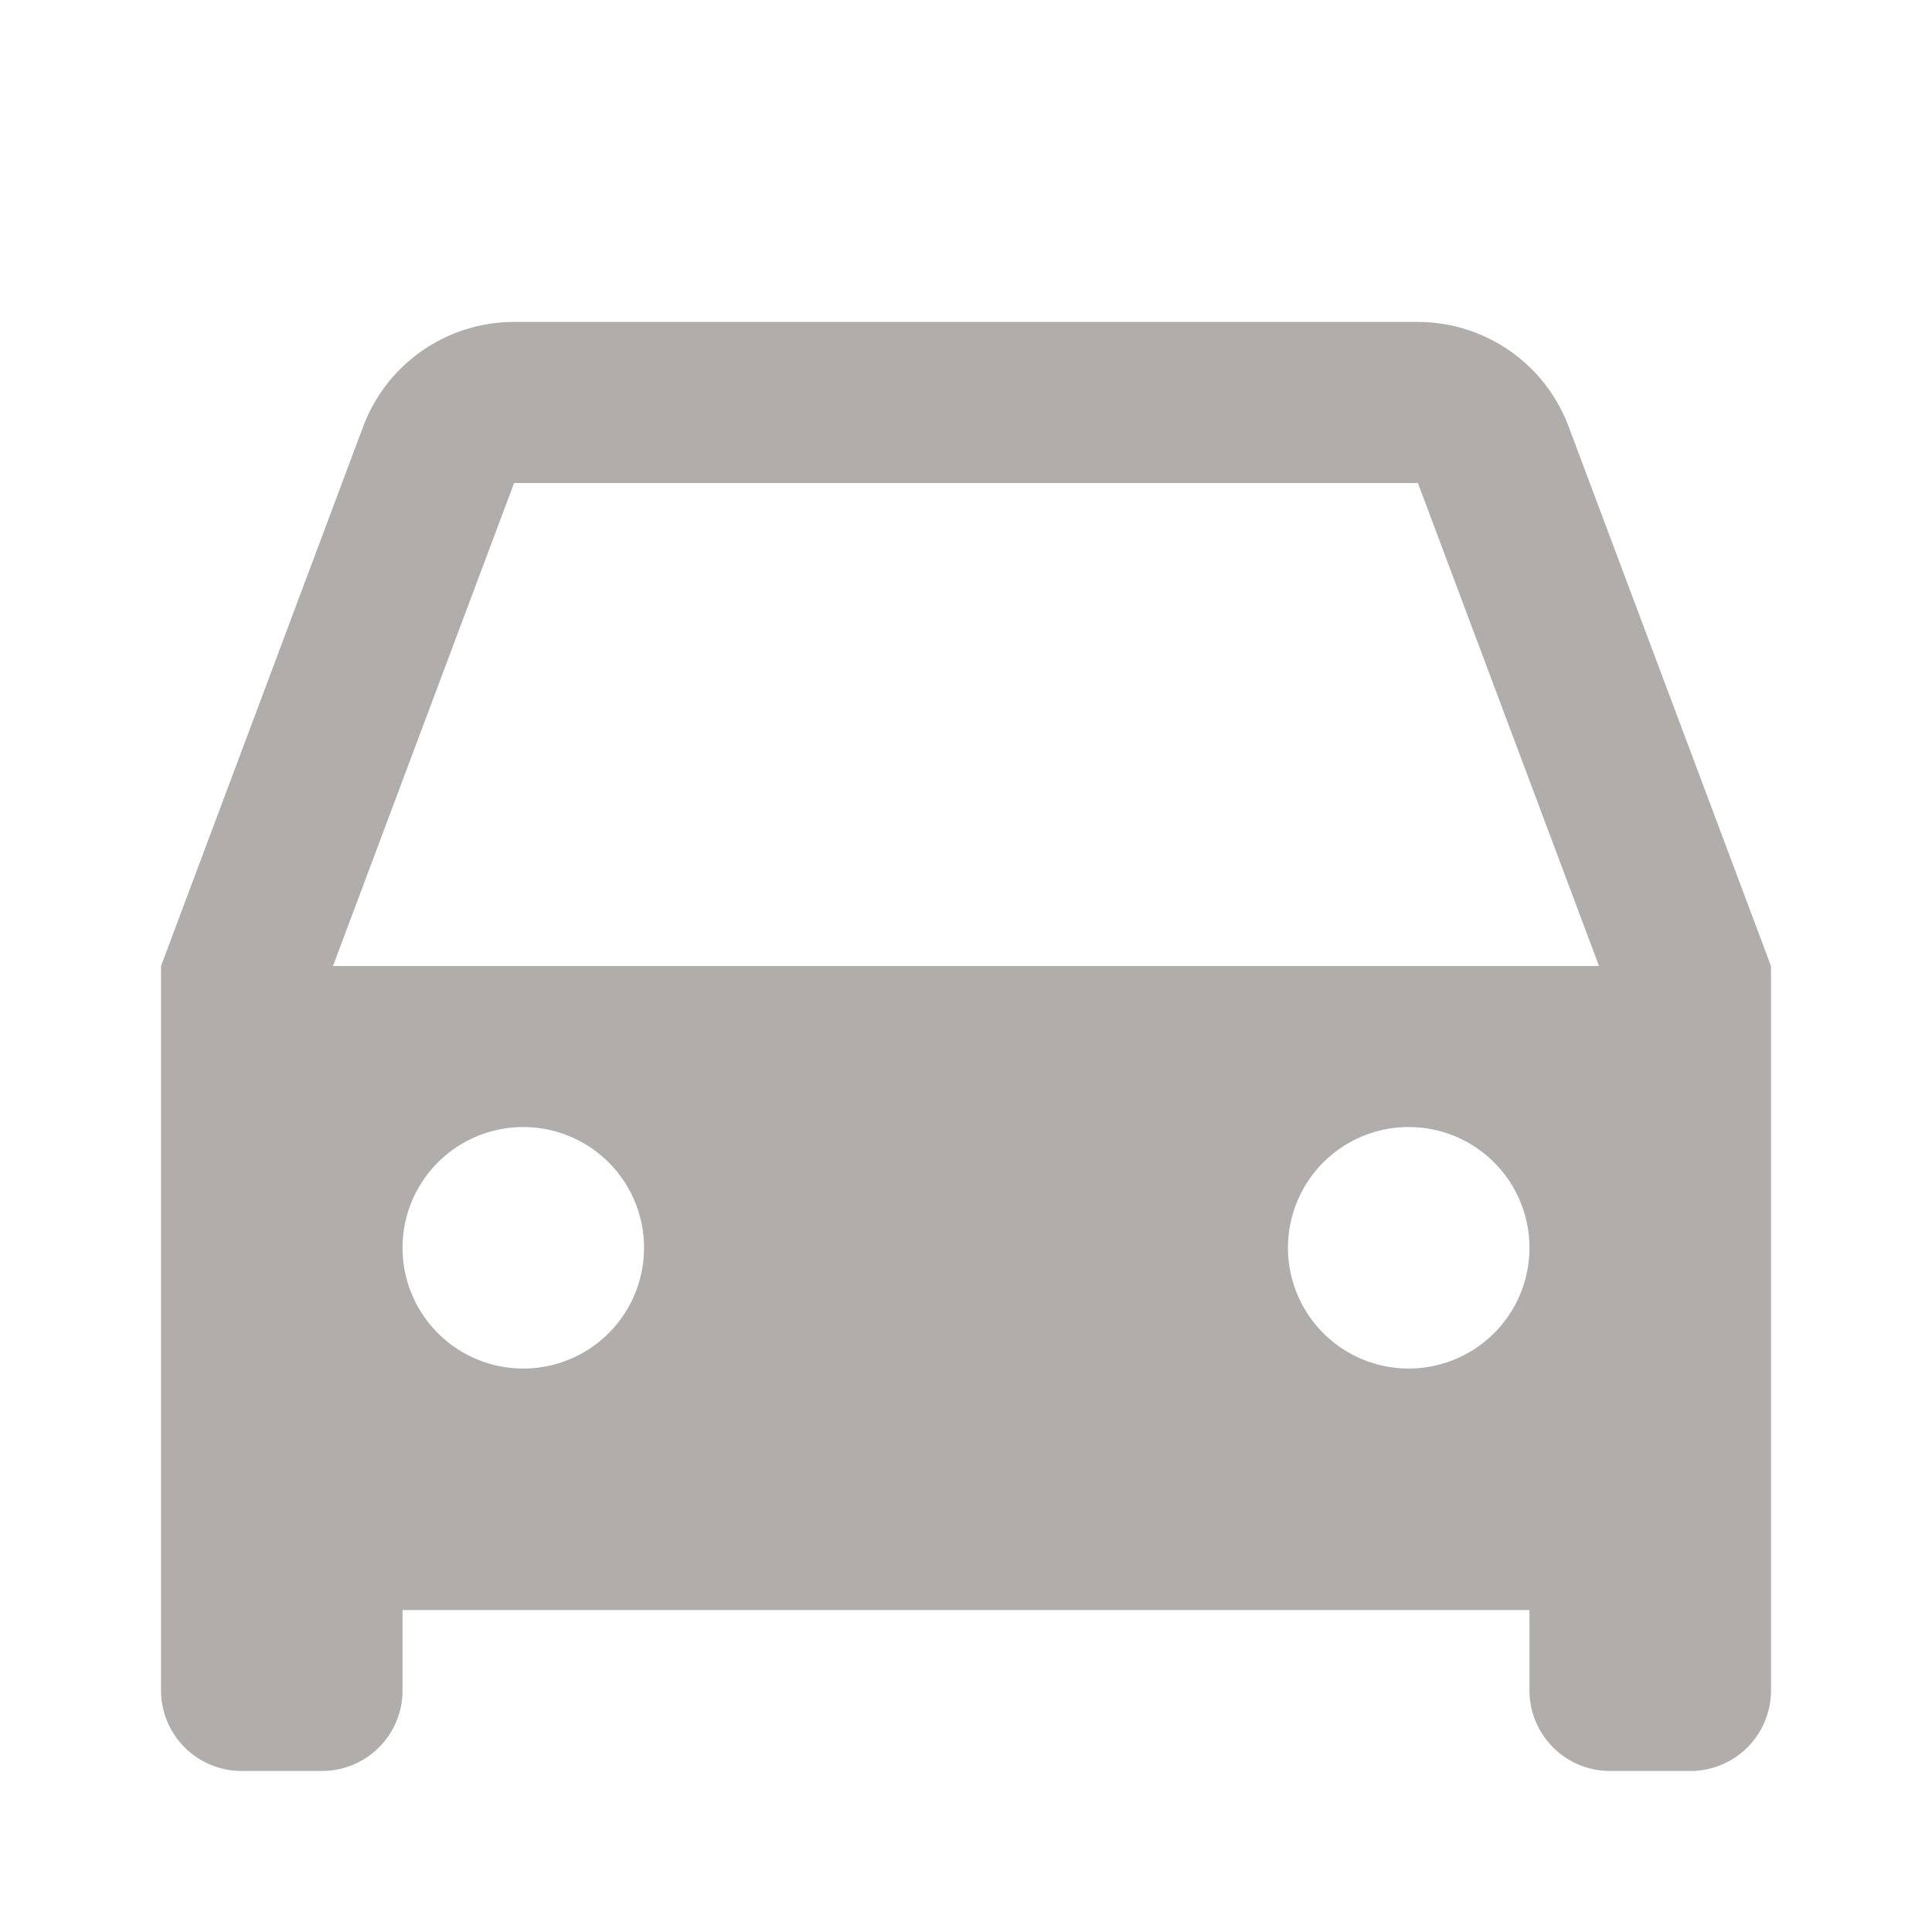 <svg width="20" height="20" viewBox="0 0 20 20" fill="none" xmlns="http://www.w3.org/2000/svg">
    <path d="M15.833 16.667H4.167v.833a.833.833 0 0 1-.834.833H2.5a.834.834 0 0 1-.833-.833V10L3.76 4.415a1.667 1.667 0 0 1 1.56-1.082h9.357a1.667 1.667 0 0 1 1.561 1.082L18.333 10v7.5a.833.833 0 0 1-.833.833h-.833a.834.834 0 0 1-.834-.833v-.833zM3.447 10h13.106l-1.875-5H5.322l-1.875 5zm1.97 4.167a1.25 1.25 0 1 0 0-2.5 1.25 1.25 0 0 0 0 2.5zm9.166 0a1.25 1.25 0 1 0 0-2.5 1.25 1.25 0 0 0 0 2.5z" fill="#B0ADAB"/>
</svg>
